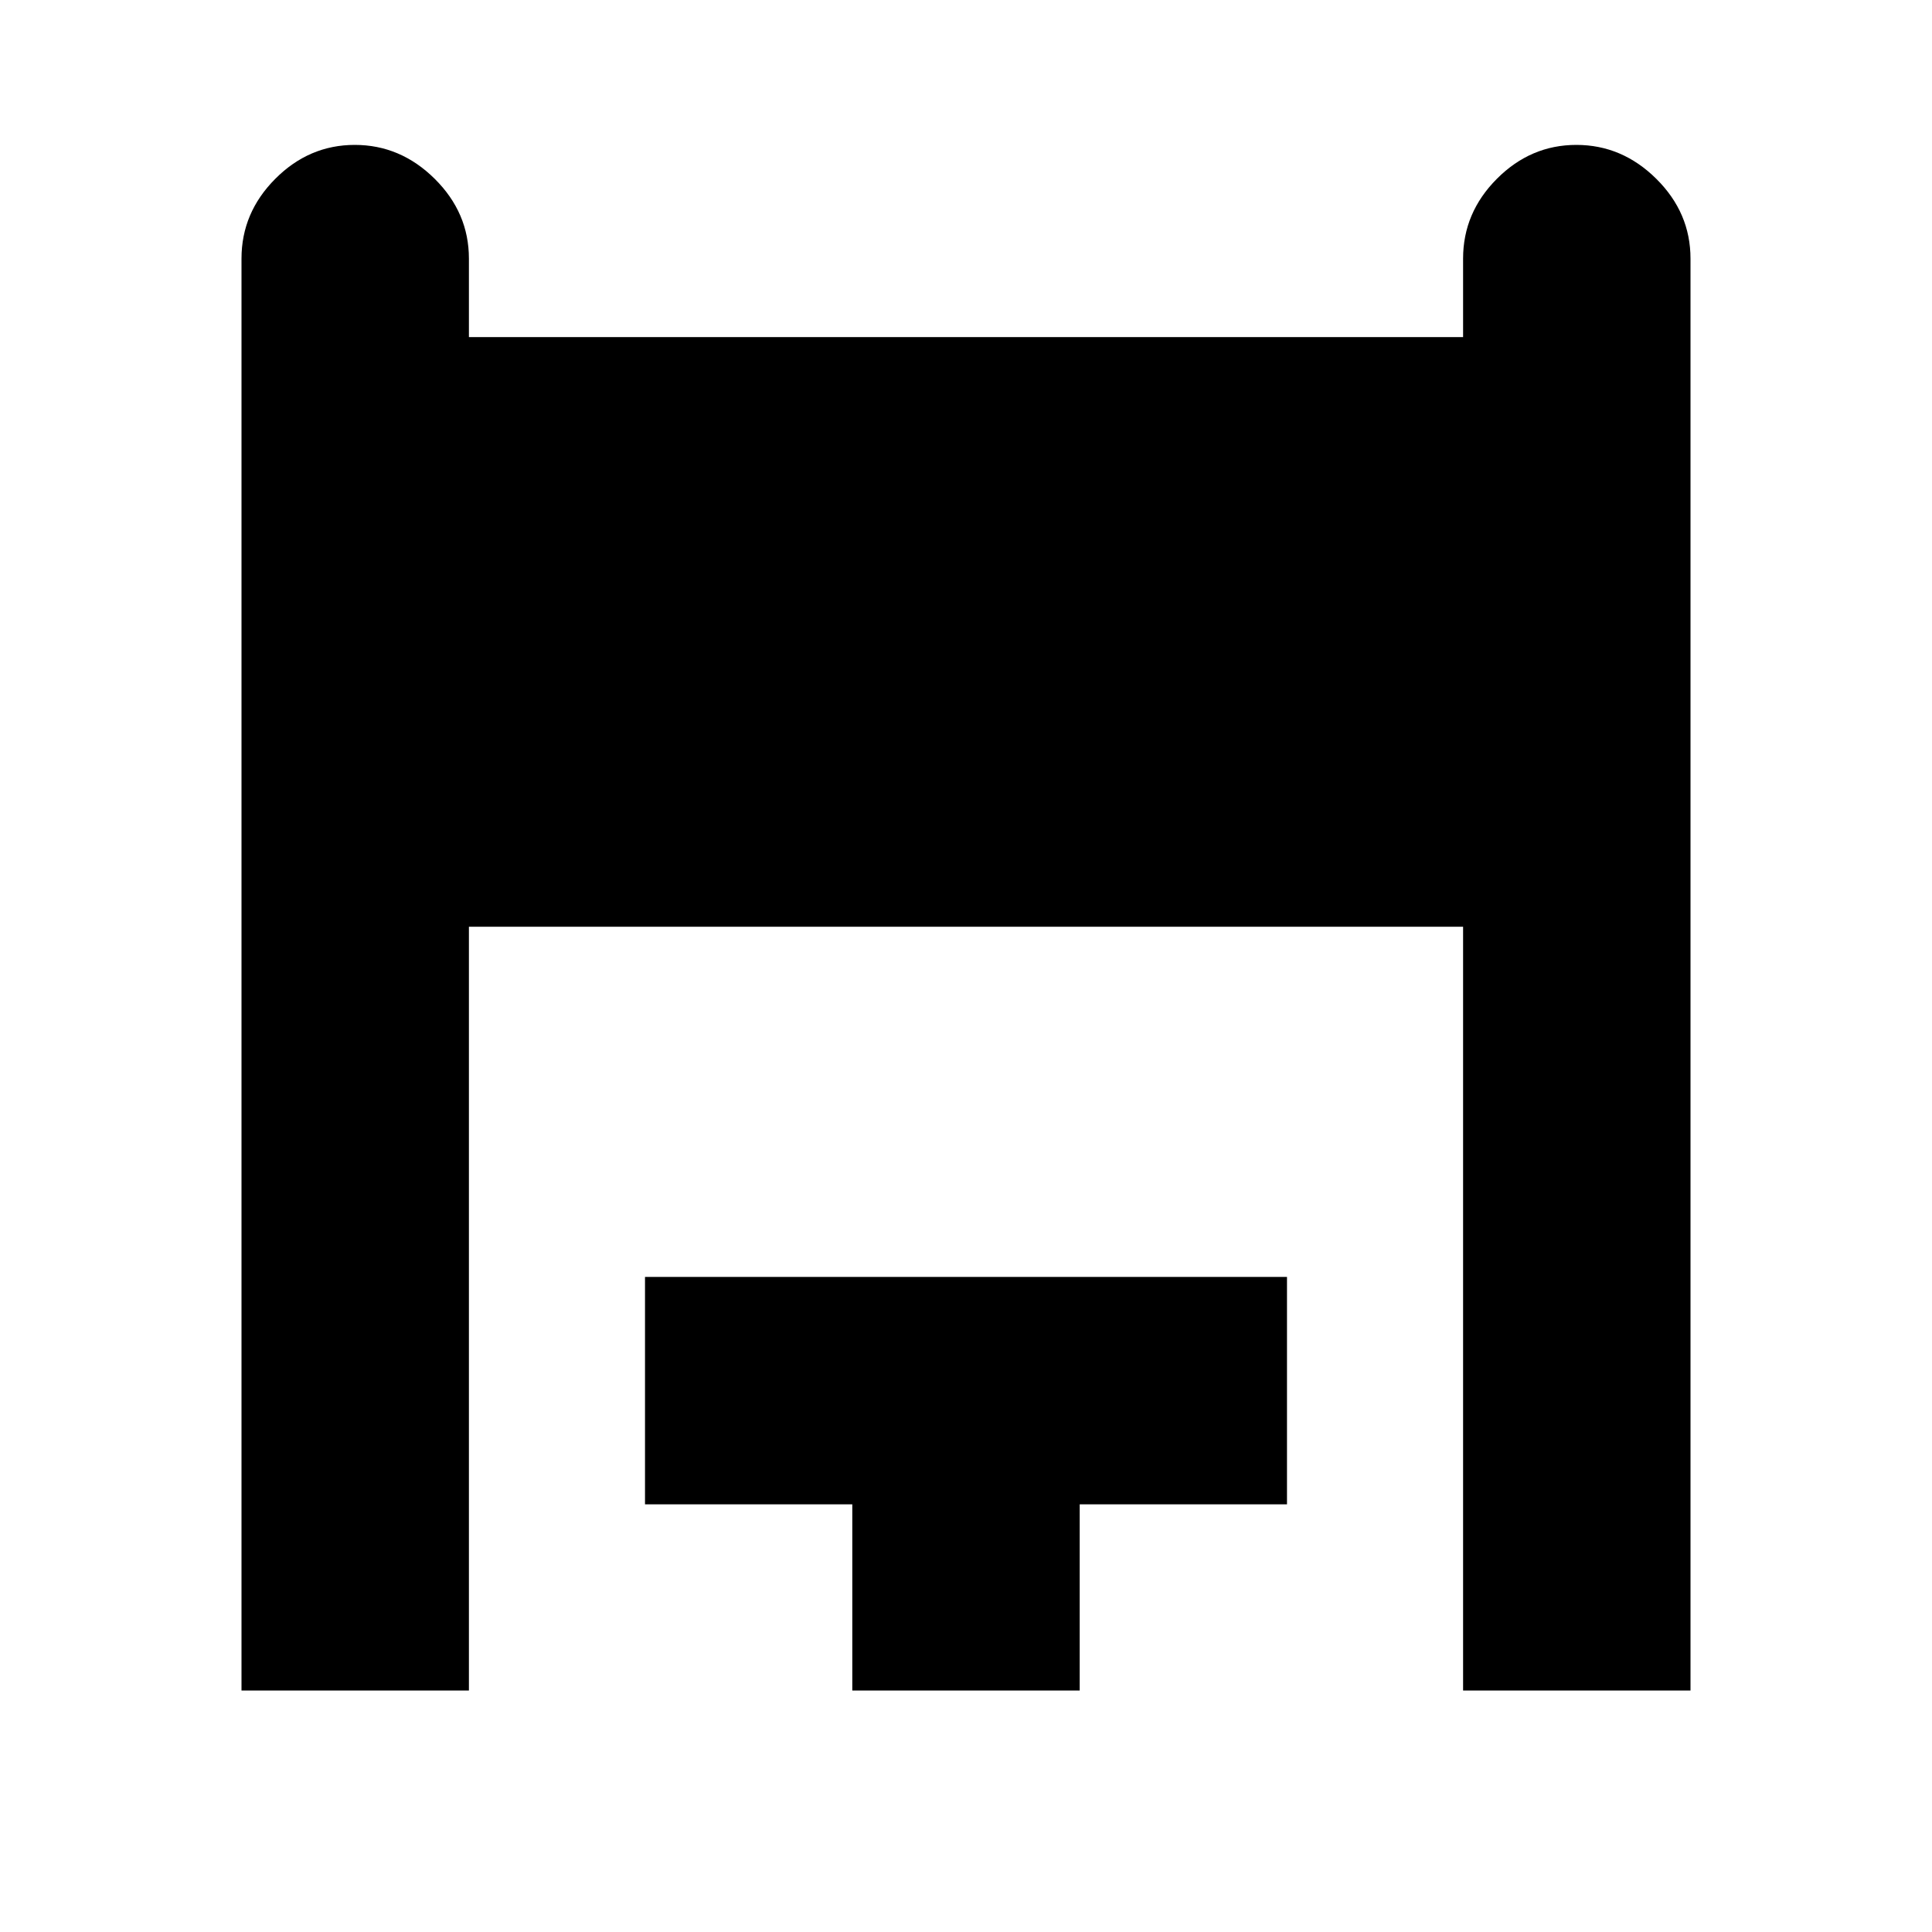 <svg xmlns="http://www.w3.org/2000/svg" height="20" viewBox="0 -960 960 960" width="20"><path d="M120-120v-711.5q0-22.8 16.79-39.65Q153.58-888 176.29-888T216-871.15q17 16.85 17 39.65v39h494v-39q0-22.8 16.79-39.65Q760.58-888 783.29-888T823-871.15q17 16.85 17 39.65V-120H727v-379.5H233V-120H120Zm303.5 0v-92.5h-103v-113h319v113h-103v92.5h-113Z"/></svg>